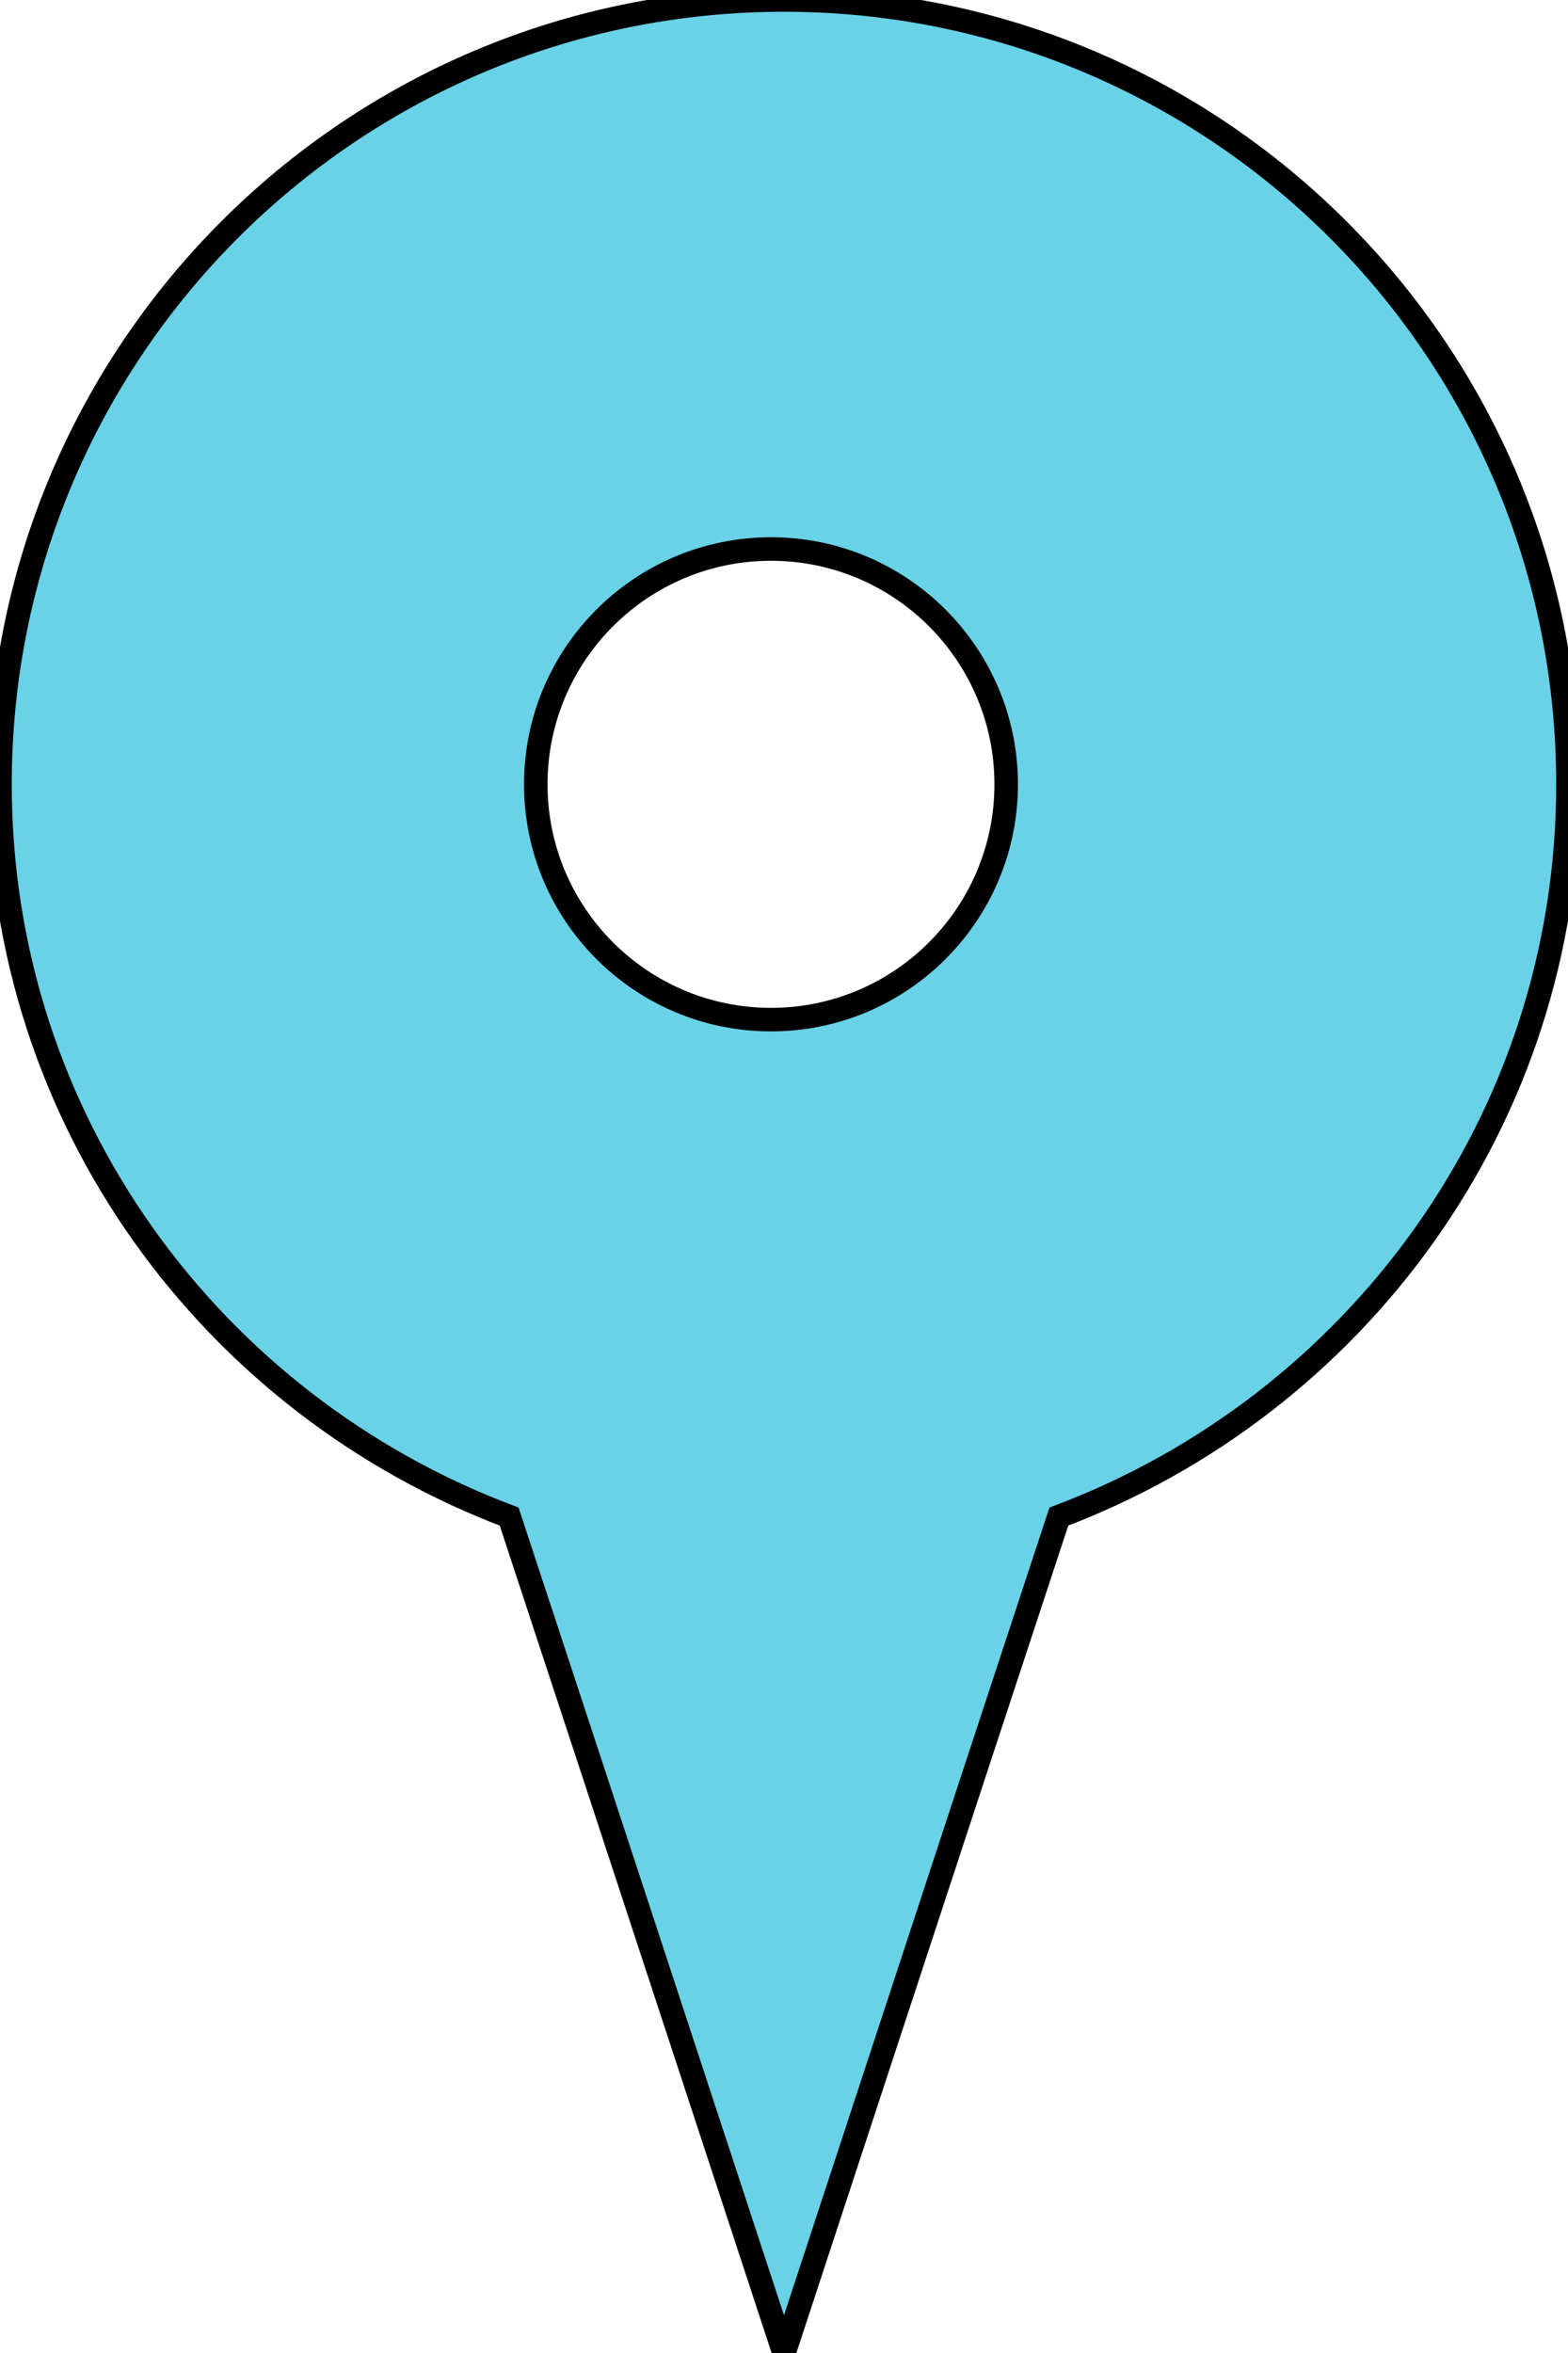 <svg xmlns="http://www.w3.org/2000/svg" xmlns:xlink="http://www.w3.org/1999/xlink" version="1.1" id="Layer_1" x="0px" y="0px" width="66.667px" height="100px" viewBox="0 0 66.667 100" enable-background="new 0 0 66.667 100" xml:space="preserve">
<path style="fill:#69D2E7;stroke:#000000" d="M33.333,0C14.922,0,0,14.922,0,33.333C0,47.617,9.023,59.7,21.647,64.453L25,74.636L33.333,100l8.333-25.364l3.354-10.183  c12.617-4.753,21.646-16.836,21.646-31.12C66.667,14.922,51.732,0,33.333,0z M32.78,43.333c-5.521,0-10-4.479-10-10  c0-5.521,4.479-10,10-10s10,4.479,10,10C42.78,38.854,38.301,43.333,32.78,43.333z"/>
</svg>
